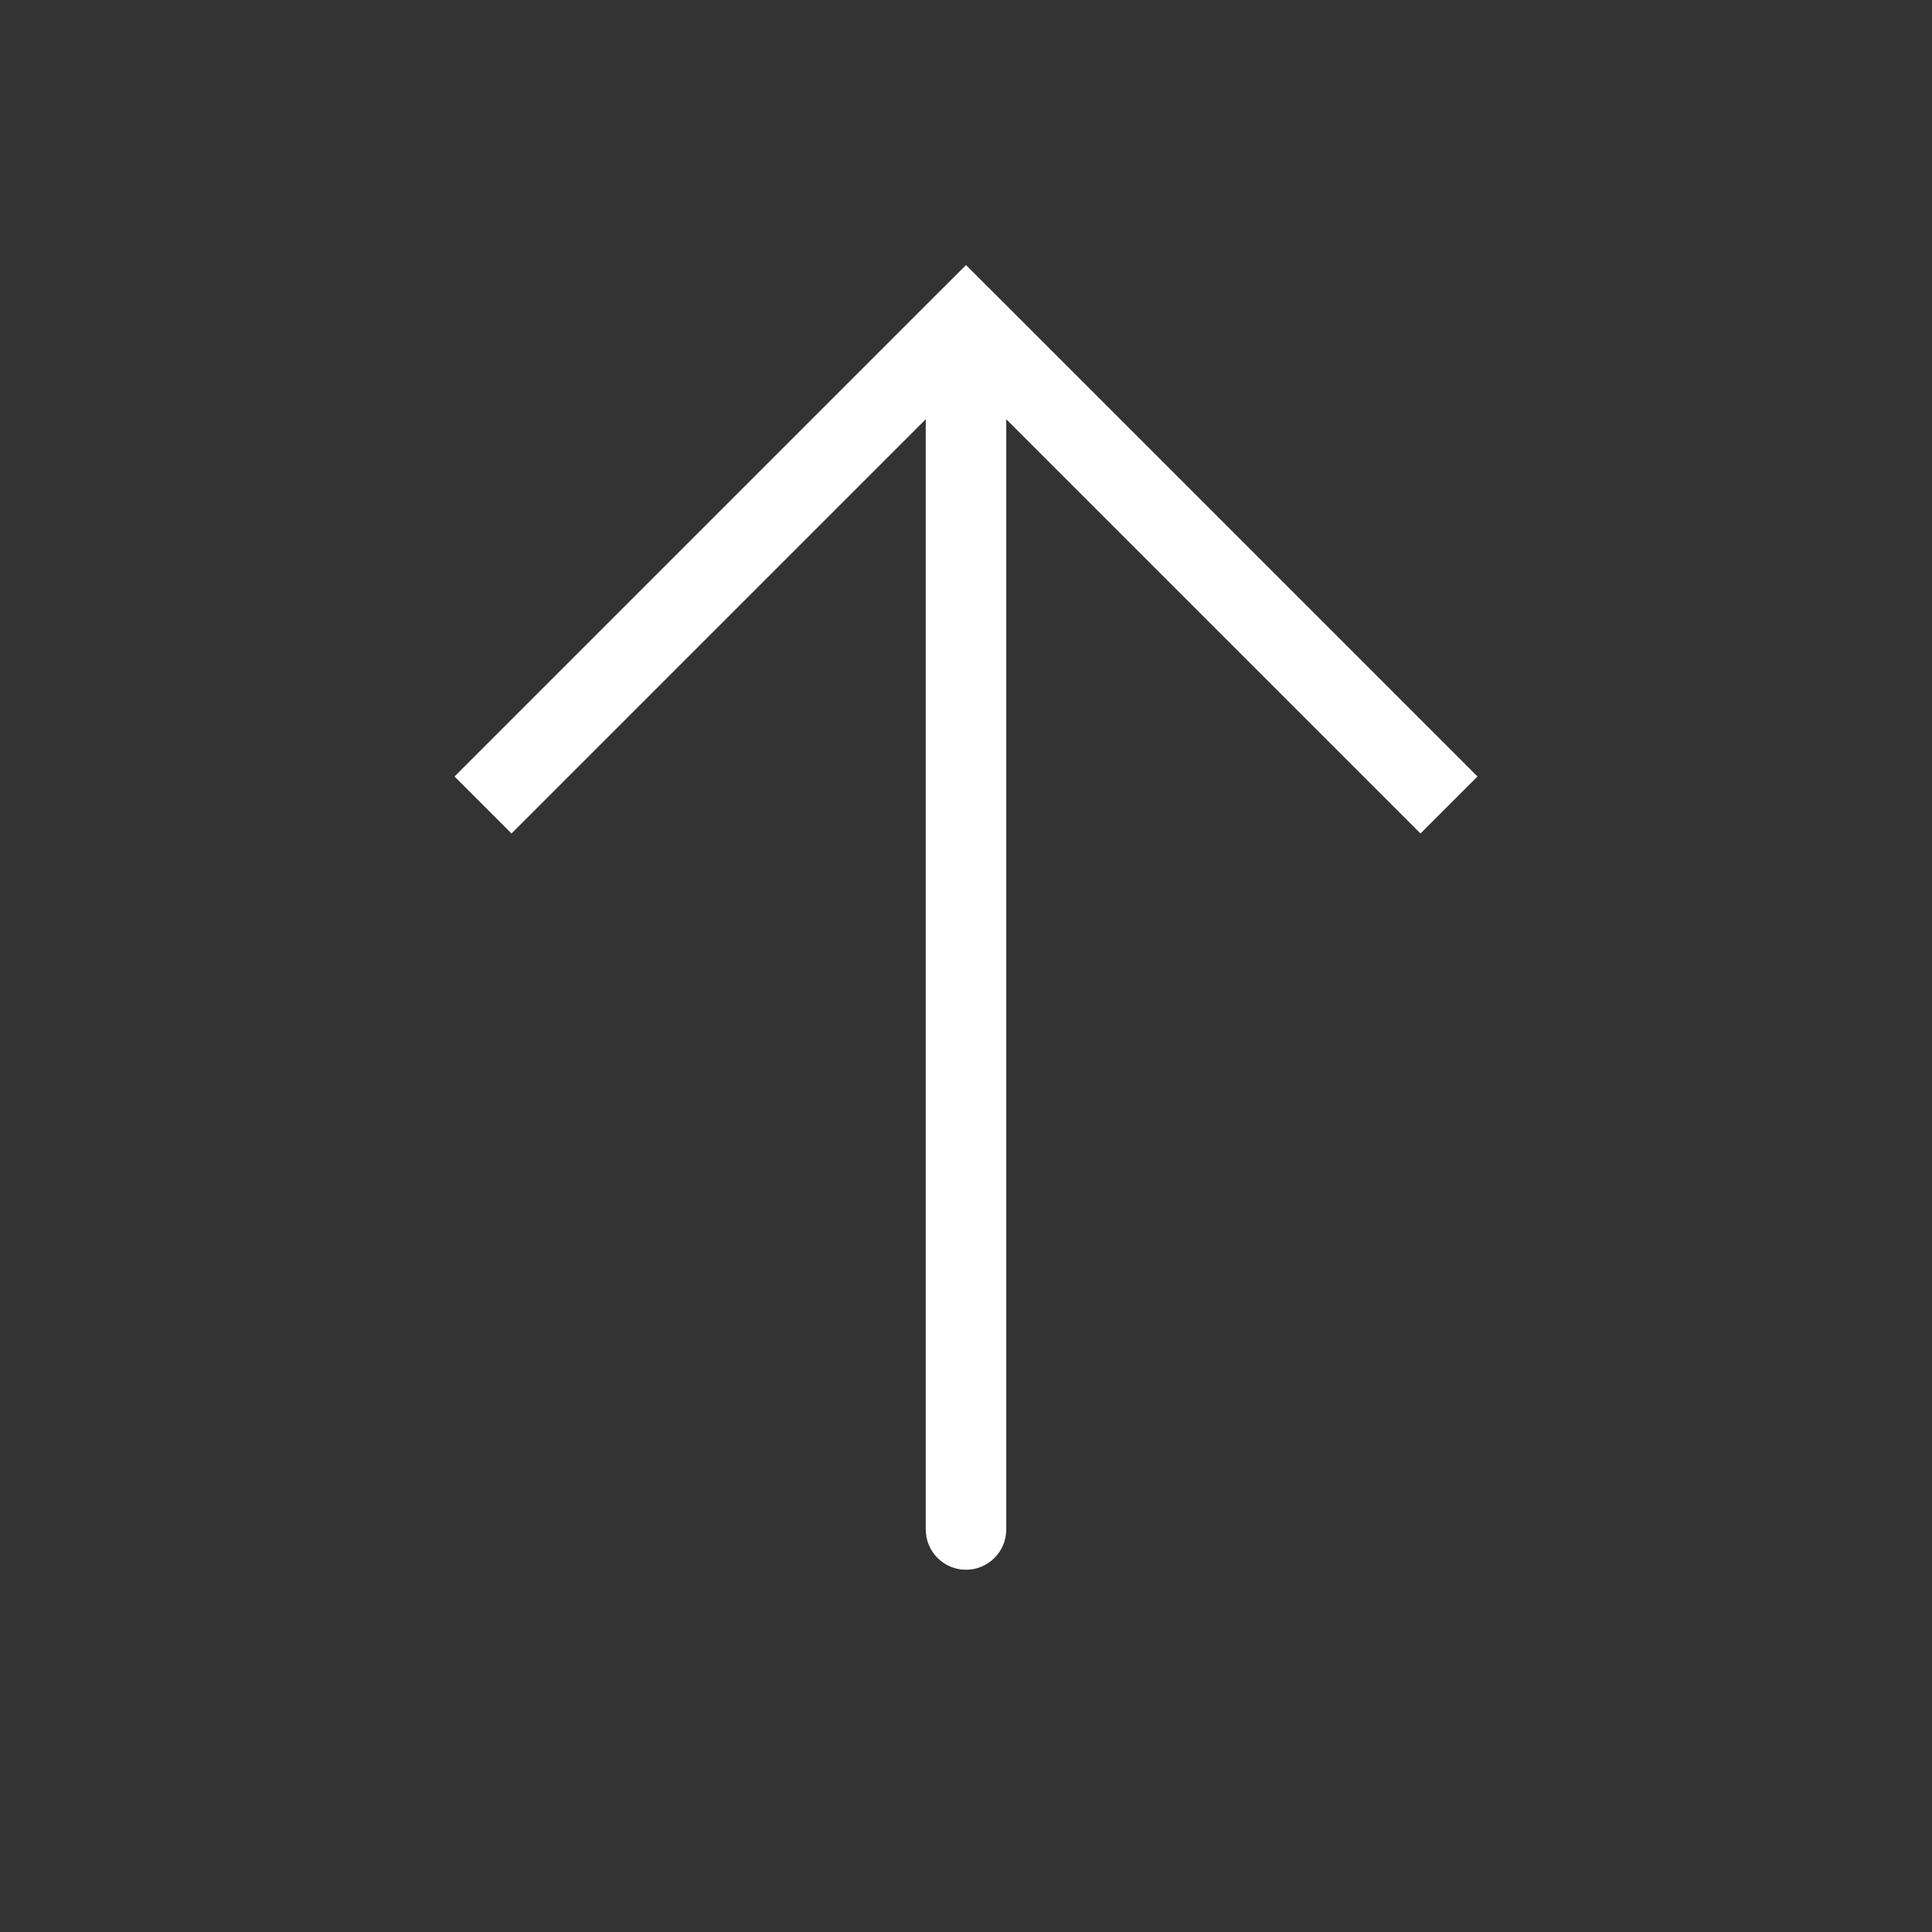 <svg width="24" height="24" viewBox="0 0 24 24" fill="none" xmlns="http://www.w3.org/2000/svg">
<rect x="0" y="0" width="24" height="24" fill="#333333" stroke="none"/>
<path d="M12 4L11.646 3.646L12 3.293L12.354 3.646L12 4ZM12.5 19C12.5 19.276 12.276 19.5 12 19.5C11.724 19.5 11.5 19.276 11.5 19L12.5 19ZM5.646 9.646L11.646 3.646L12.354 4.354L6.354 10.354L5.646 9.646ZM12.354 3.646L18.354 9.646L17.646 10.354L11.646 4.354L12.354 3.646ZM12.5 4L12.5 19L11.5 19L11.5 4L12.5 4Z" fill="white"/>
</svg>
